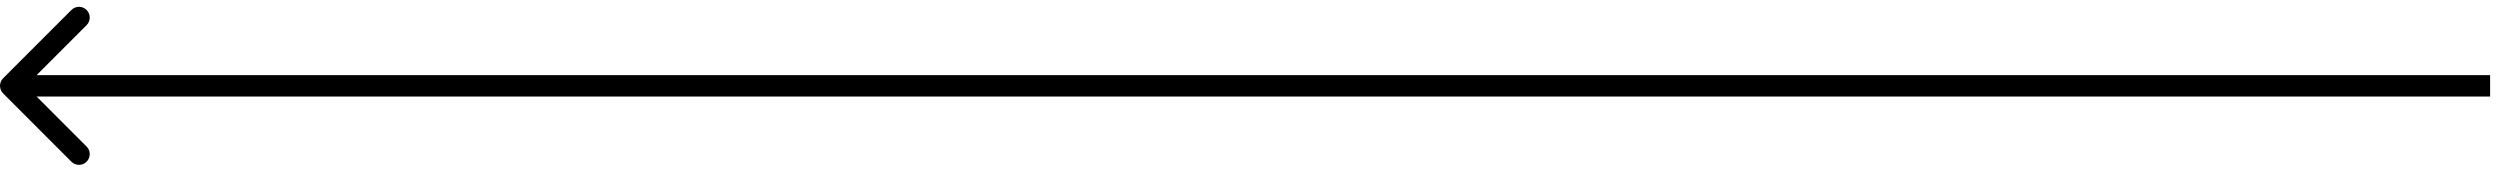 <svg width="233" height="16" viewBox="0 0 233 16" fill="none" xmlns="http://www.w3.org/2000/svg">
<path d="M0.293 8.707C-0.097 8.317 -0.097 7.683 0.293 7.293L6.657 0.929C7.048 0.538 7.681 0.538 8.071 0.929C8.462 1.319 8.462 1.953 8.071 2.343L2.414 8L8.071 13.657C8.462 14.047 8.462 14.681 8.071 15.071C7.681 15.462 7.048 15.462 6.657 15.071L0.293 8.707ZM232.078 9H1V7L232.078 7V9Z" fill="black"/>
</svg>
